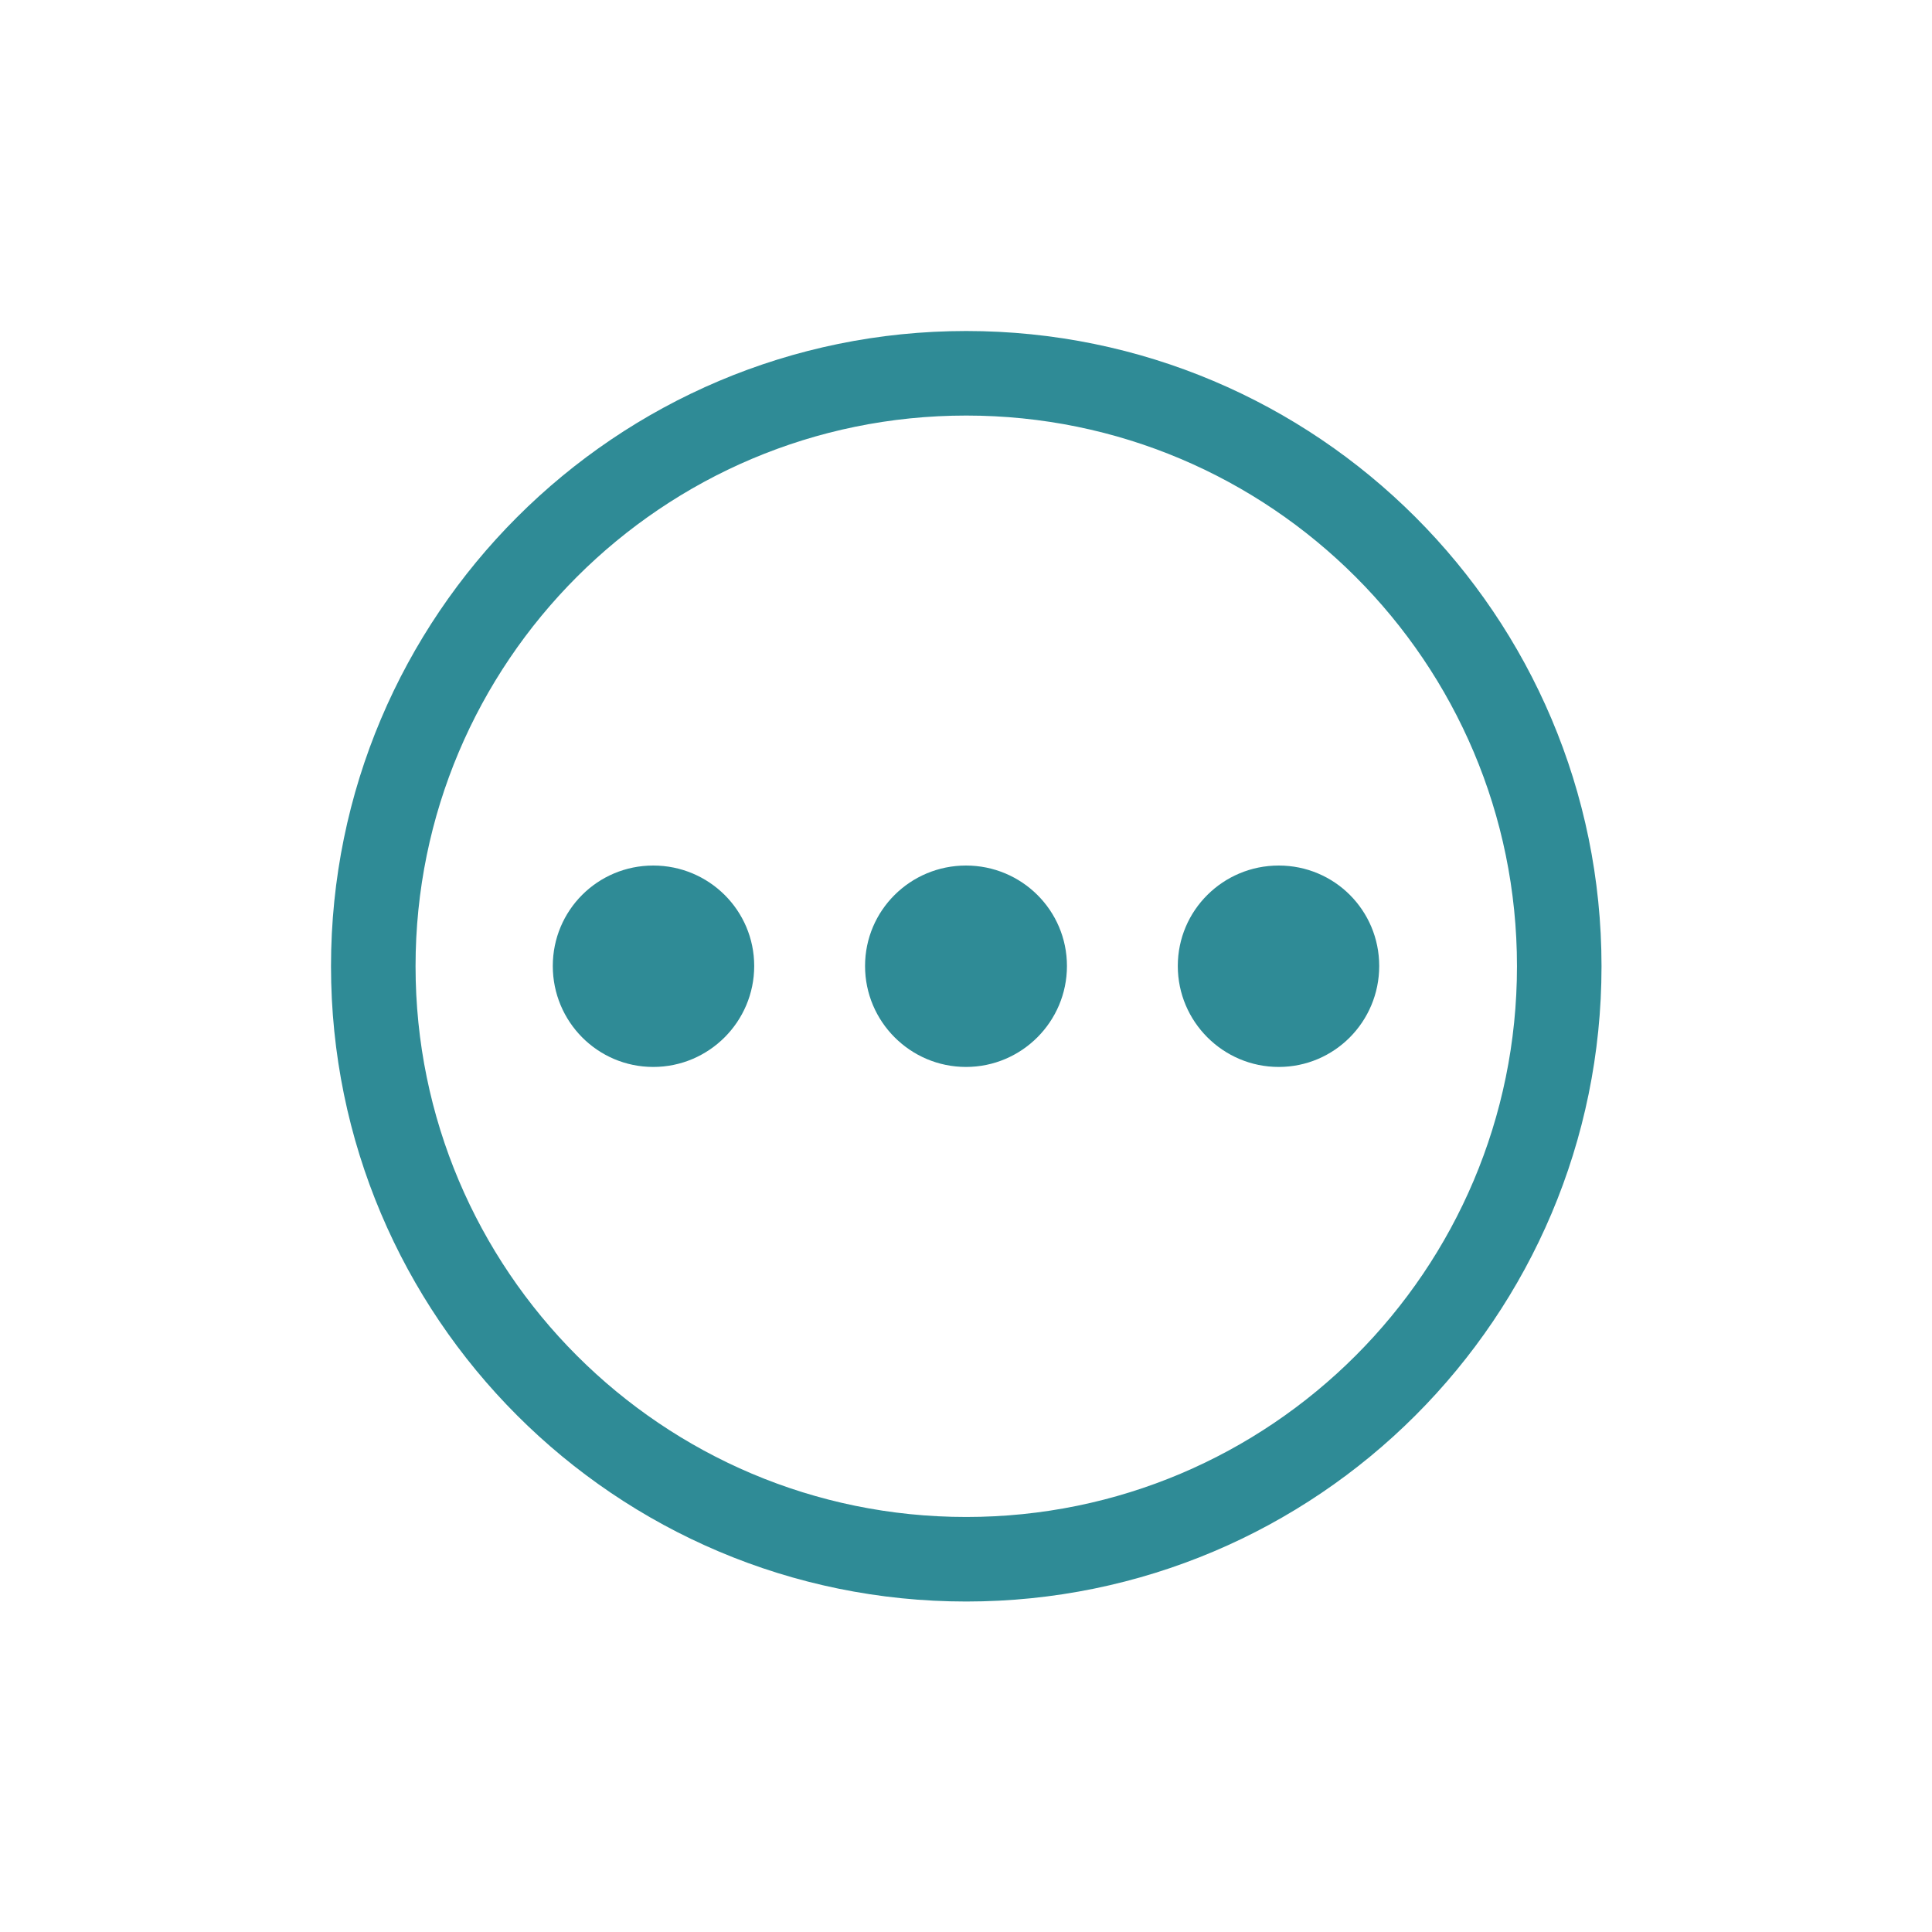 <svg viewBox="0 0 16 16" width="16" xmlns="http://www.w3.org/2000/svg" xmlns:xlink="http://www.w3.org/1999/xlink" height="16">
 <path d="m43.401 31.25c0 6.712-5.444 12.156-12.156 12.156-6.711 0-12.155-5.444-12.155-12.156 0-6.711 5.444-12.155 12.155-12.155 6.712 0 12.156 5.444 12.156 12.155z" transform="matrix(.404 0 0 .404 -4.621 -4.623)" stroke="#2f8b96" stroke-width="1.733" fill="none"/>
 <g fill="#2f8b96">
  <path d="m6.246 8c0 0.461-0.375 0.836-0.836 0.836-0.461 0-0.832-0.375-0.832-0.836s0.371-0.832 0.832-0.832c0.461 0 0.836 0.371 0.836 0.832z"/>
  <path d="m8.836 8c0 0.461-0.375 0.836-0.836 0.836s-0.836-0.375-0.836-0.836 0.375-0.832 0.836-0.832 0.836 0.371 0.836 0.832z"/>
  <path d="m11.422 8c0 0.461-0.371 0.836-0.832 0.836s-0.836-0.375-0.836-0.836 0.375-0.832 0.836-0.832 0.832 0.371 0.832 0.832z"/>
 </g>
</svg>
